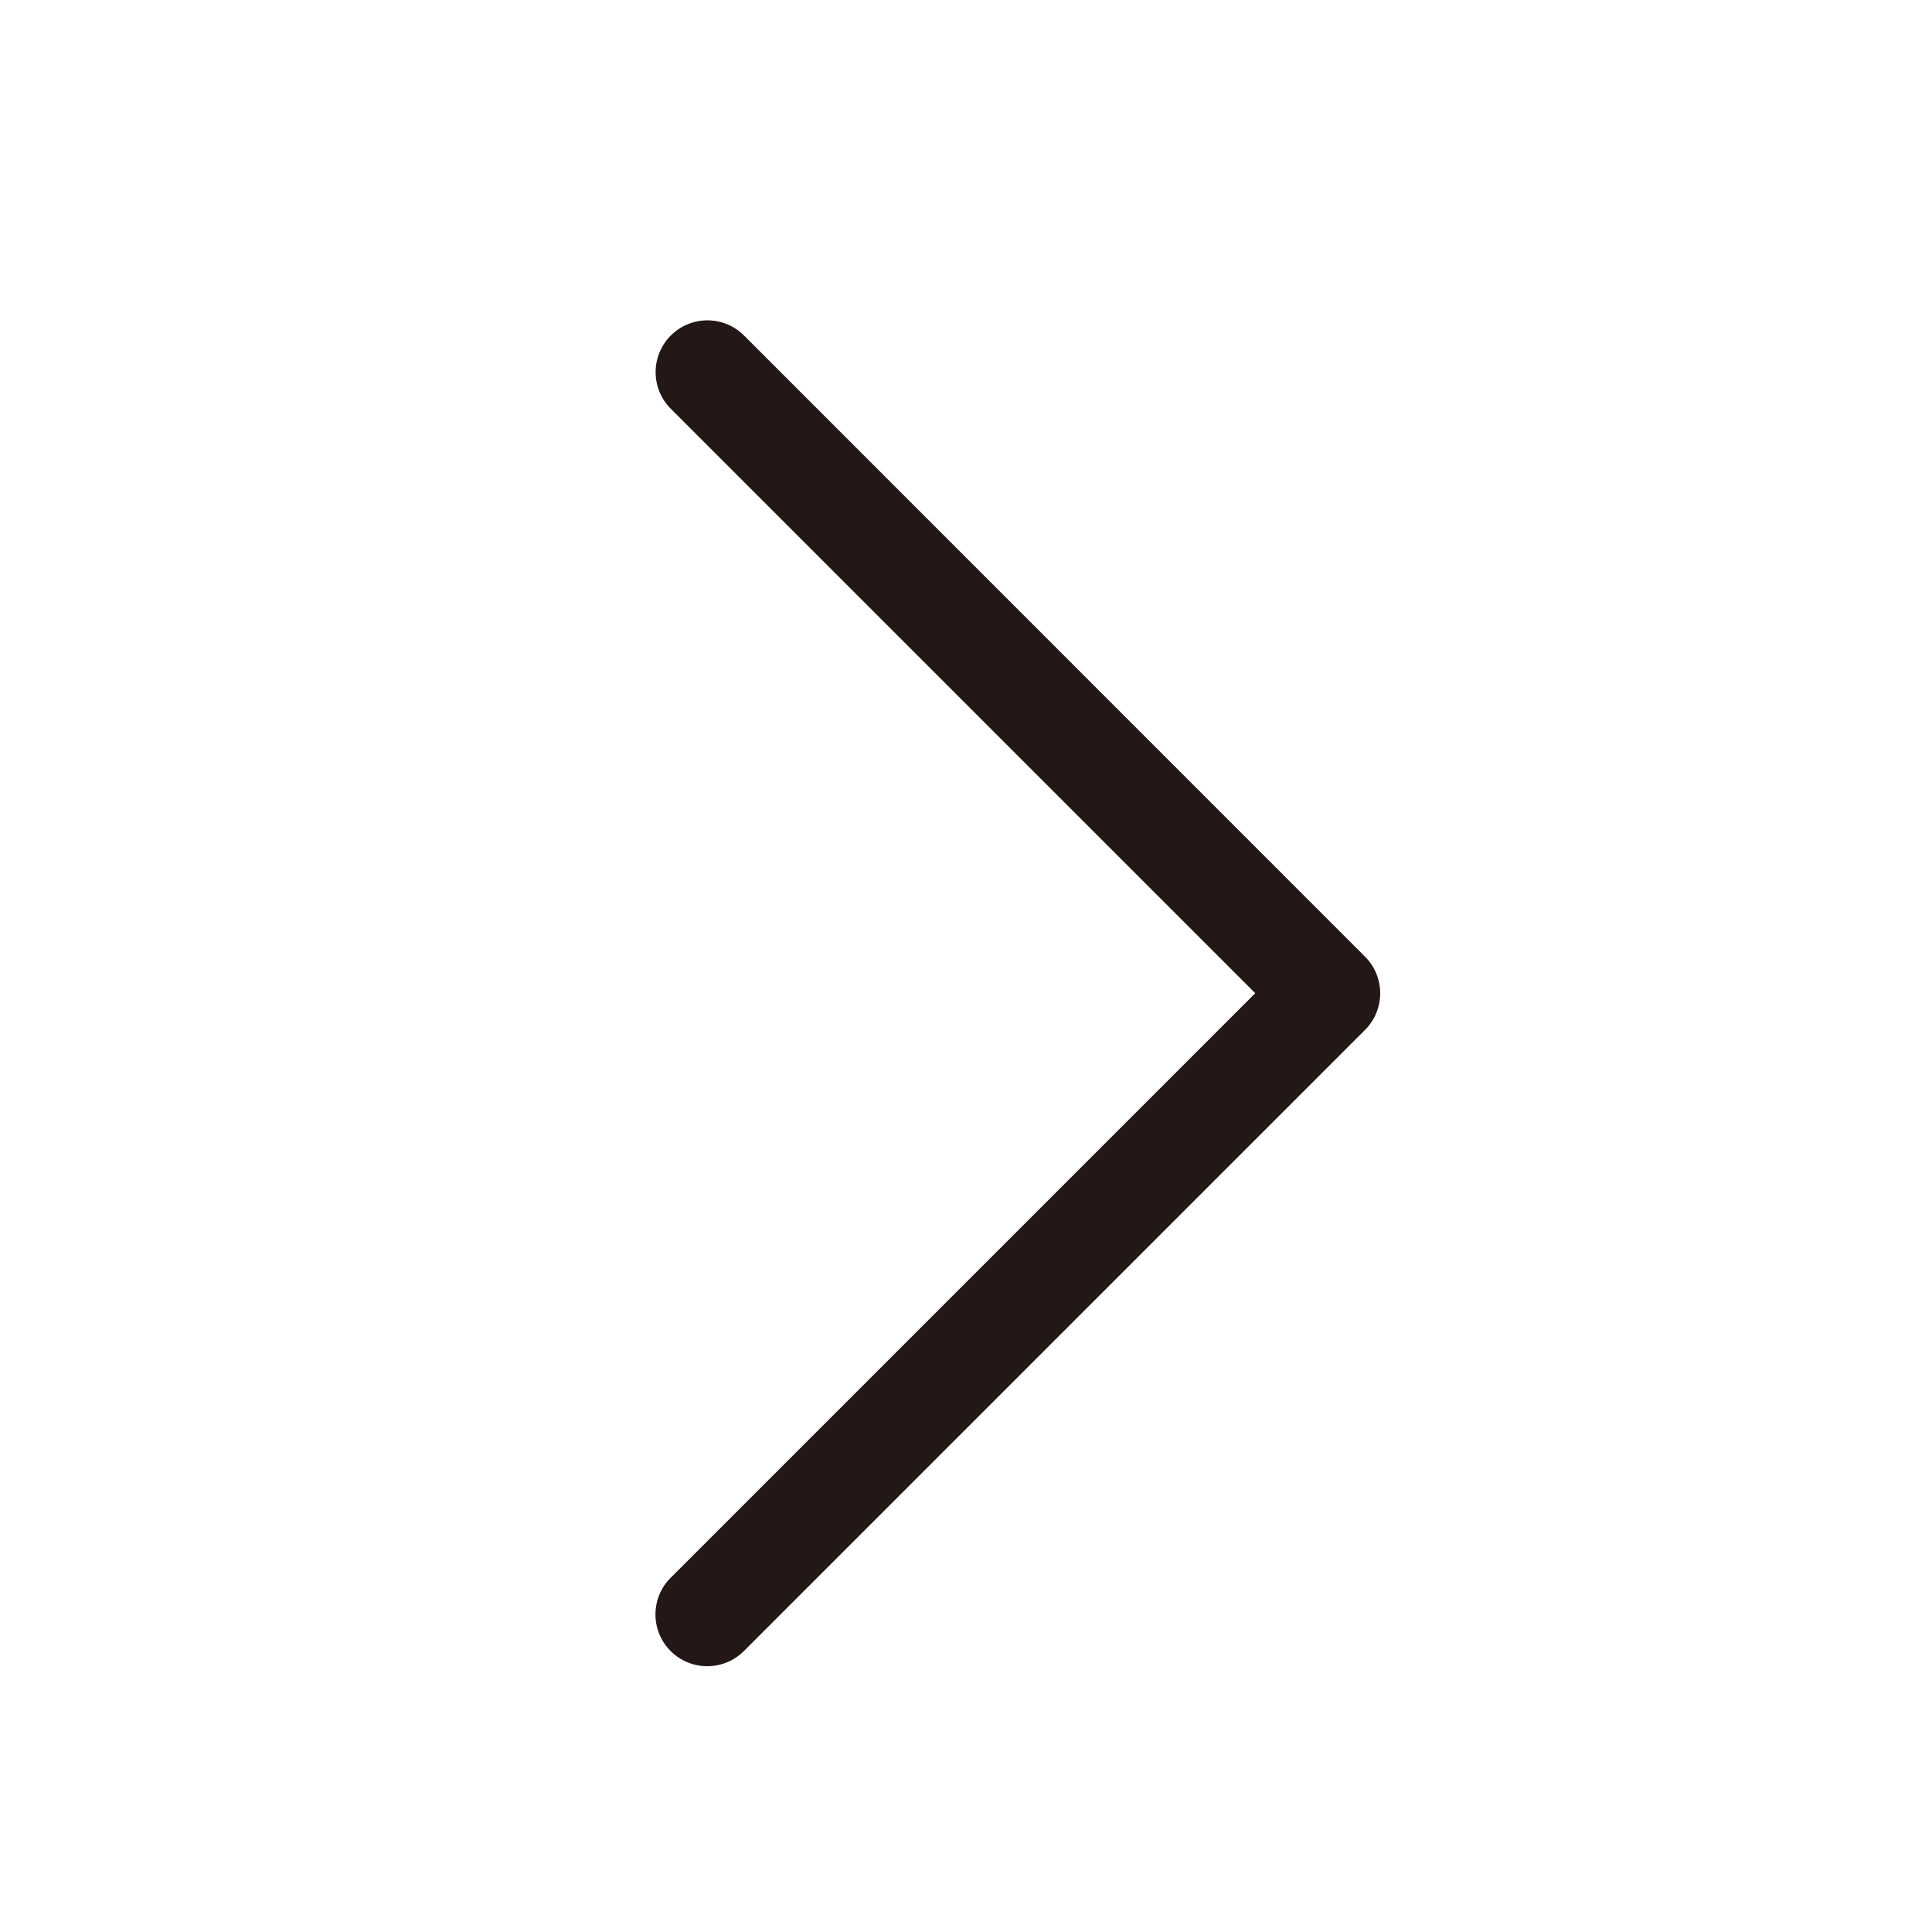 <svg xmlns="http://www.w3.org/2000/svg" width="24" height="24" viewBox="0 0 24 24">
    <path data-name="사각형 468" style="fill:none" d="M0 0h24v24H0z"/>
    <g data-name="그룹 1170">
        <path data-name="패스 282" d="M12.747 28.714a.643.643 0 0 1-.455-1.1l7.26-7.26-7.26-7.26a.643.643 0 0 1 .91-.91l7.714 7.716a.644.644 0 0 1 0 .91L13.2 28.526a.643.643 0 0 1-.453.188z" transform="translate(-3.959 -8.016)" style="fill:#231815"/>
    </g>
</svg>
